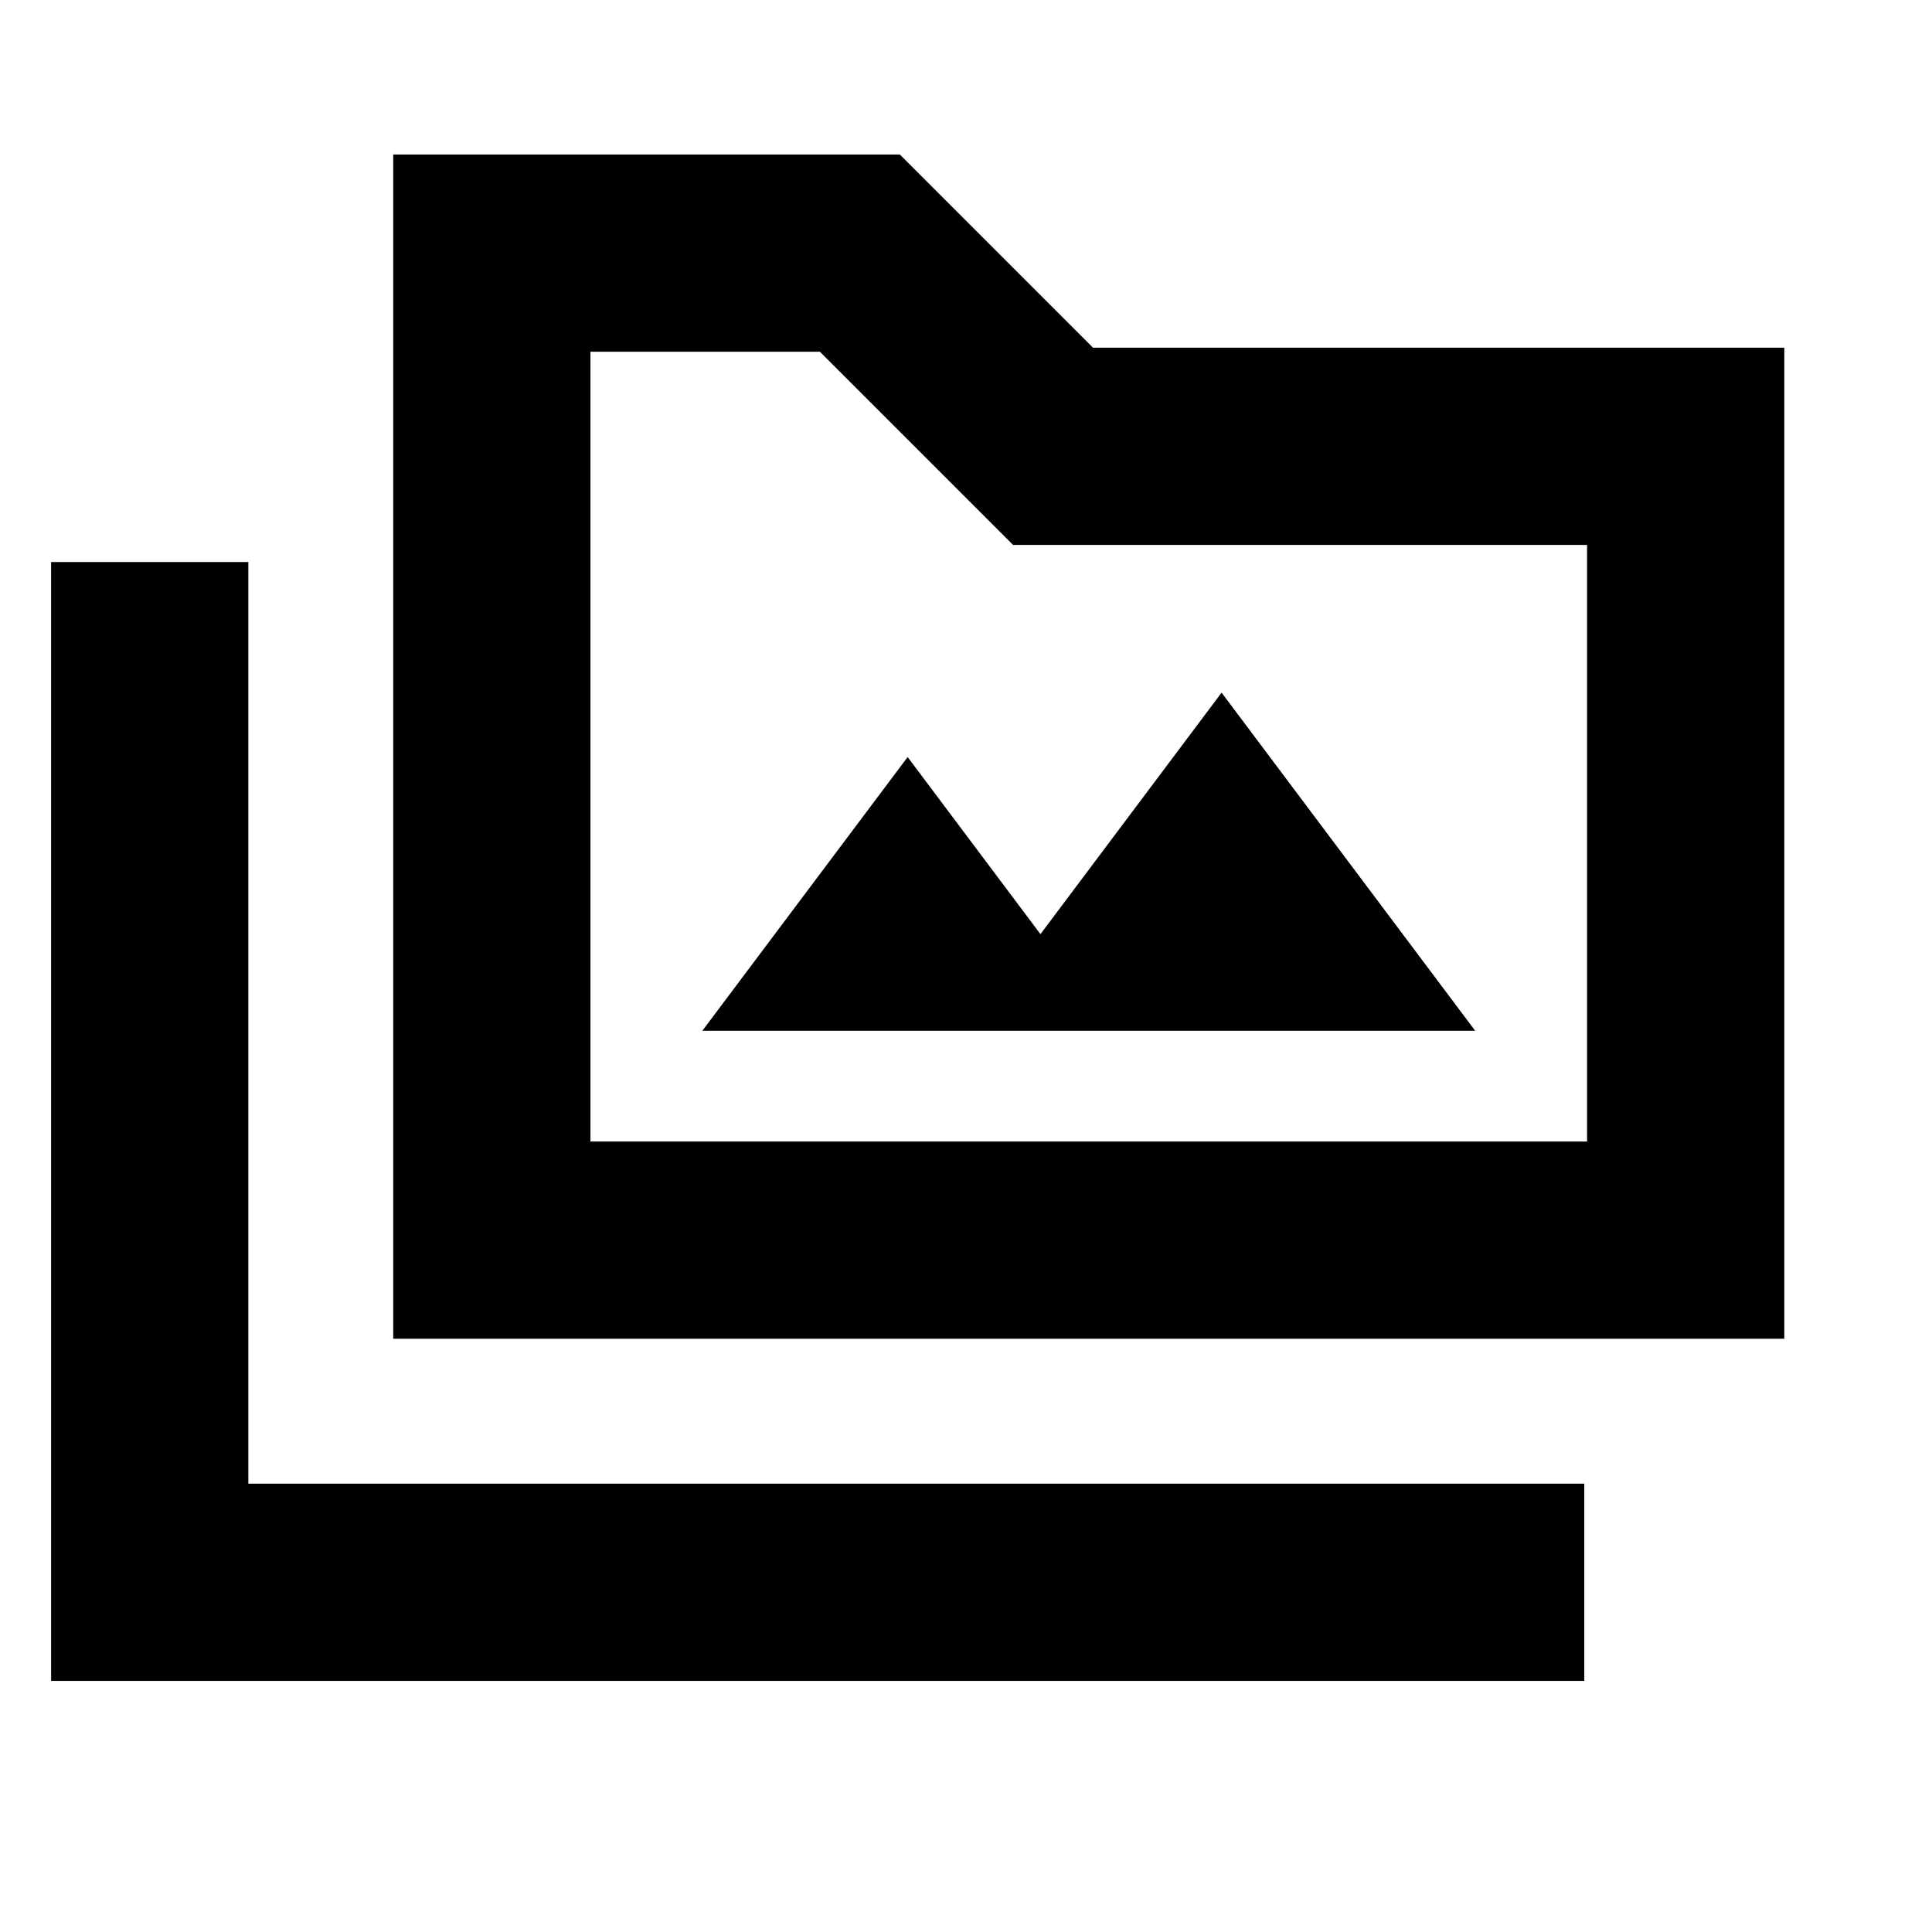 <svg xmlns="http://www.w3.org/2000/svg" height="20" viewBox="0 -960 960 960" width="20"><path d="M25.39-124.78v-555.96h98v457.96h663.83v98H25.39Zm170-170v-588.44h251.74l96 96h343.48v492.44H195.39Zm98-98h495.22v-296.44H503.39l-96-96h-114v392.44Zm0 0v-392.44 392.44ZM349-447.83h384l-126-168-90 120-66-88-102 136Z"/></svg>